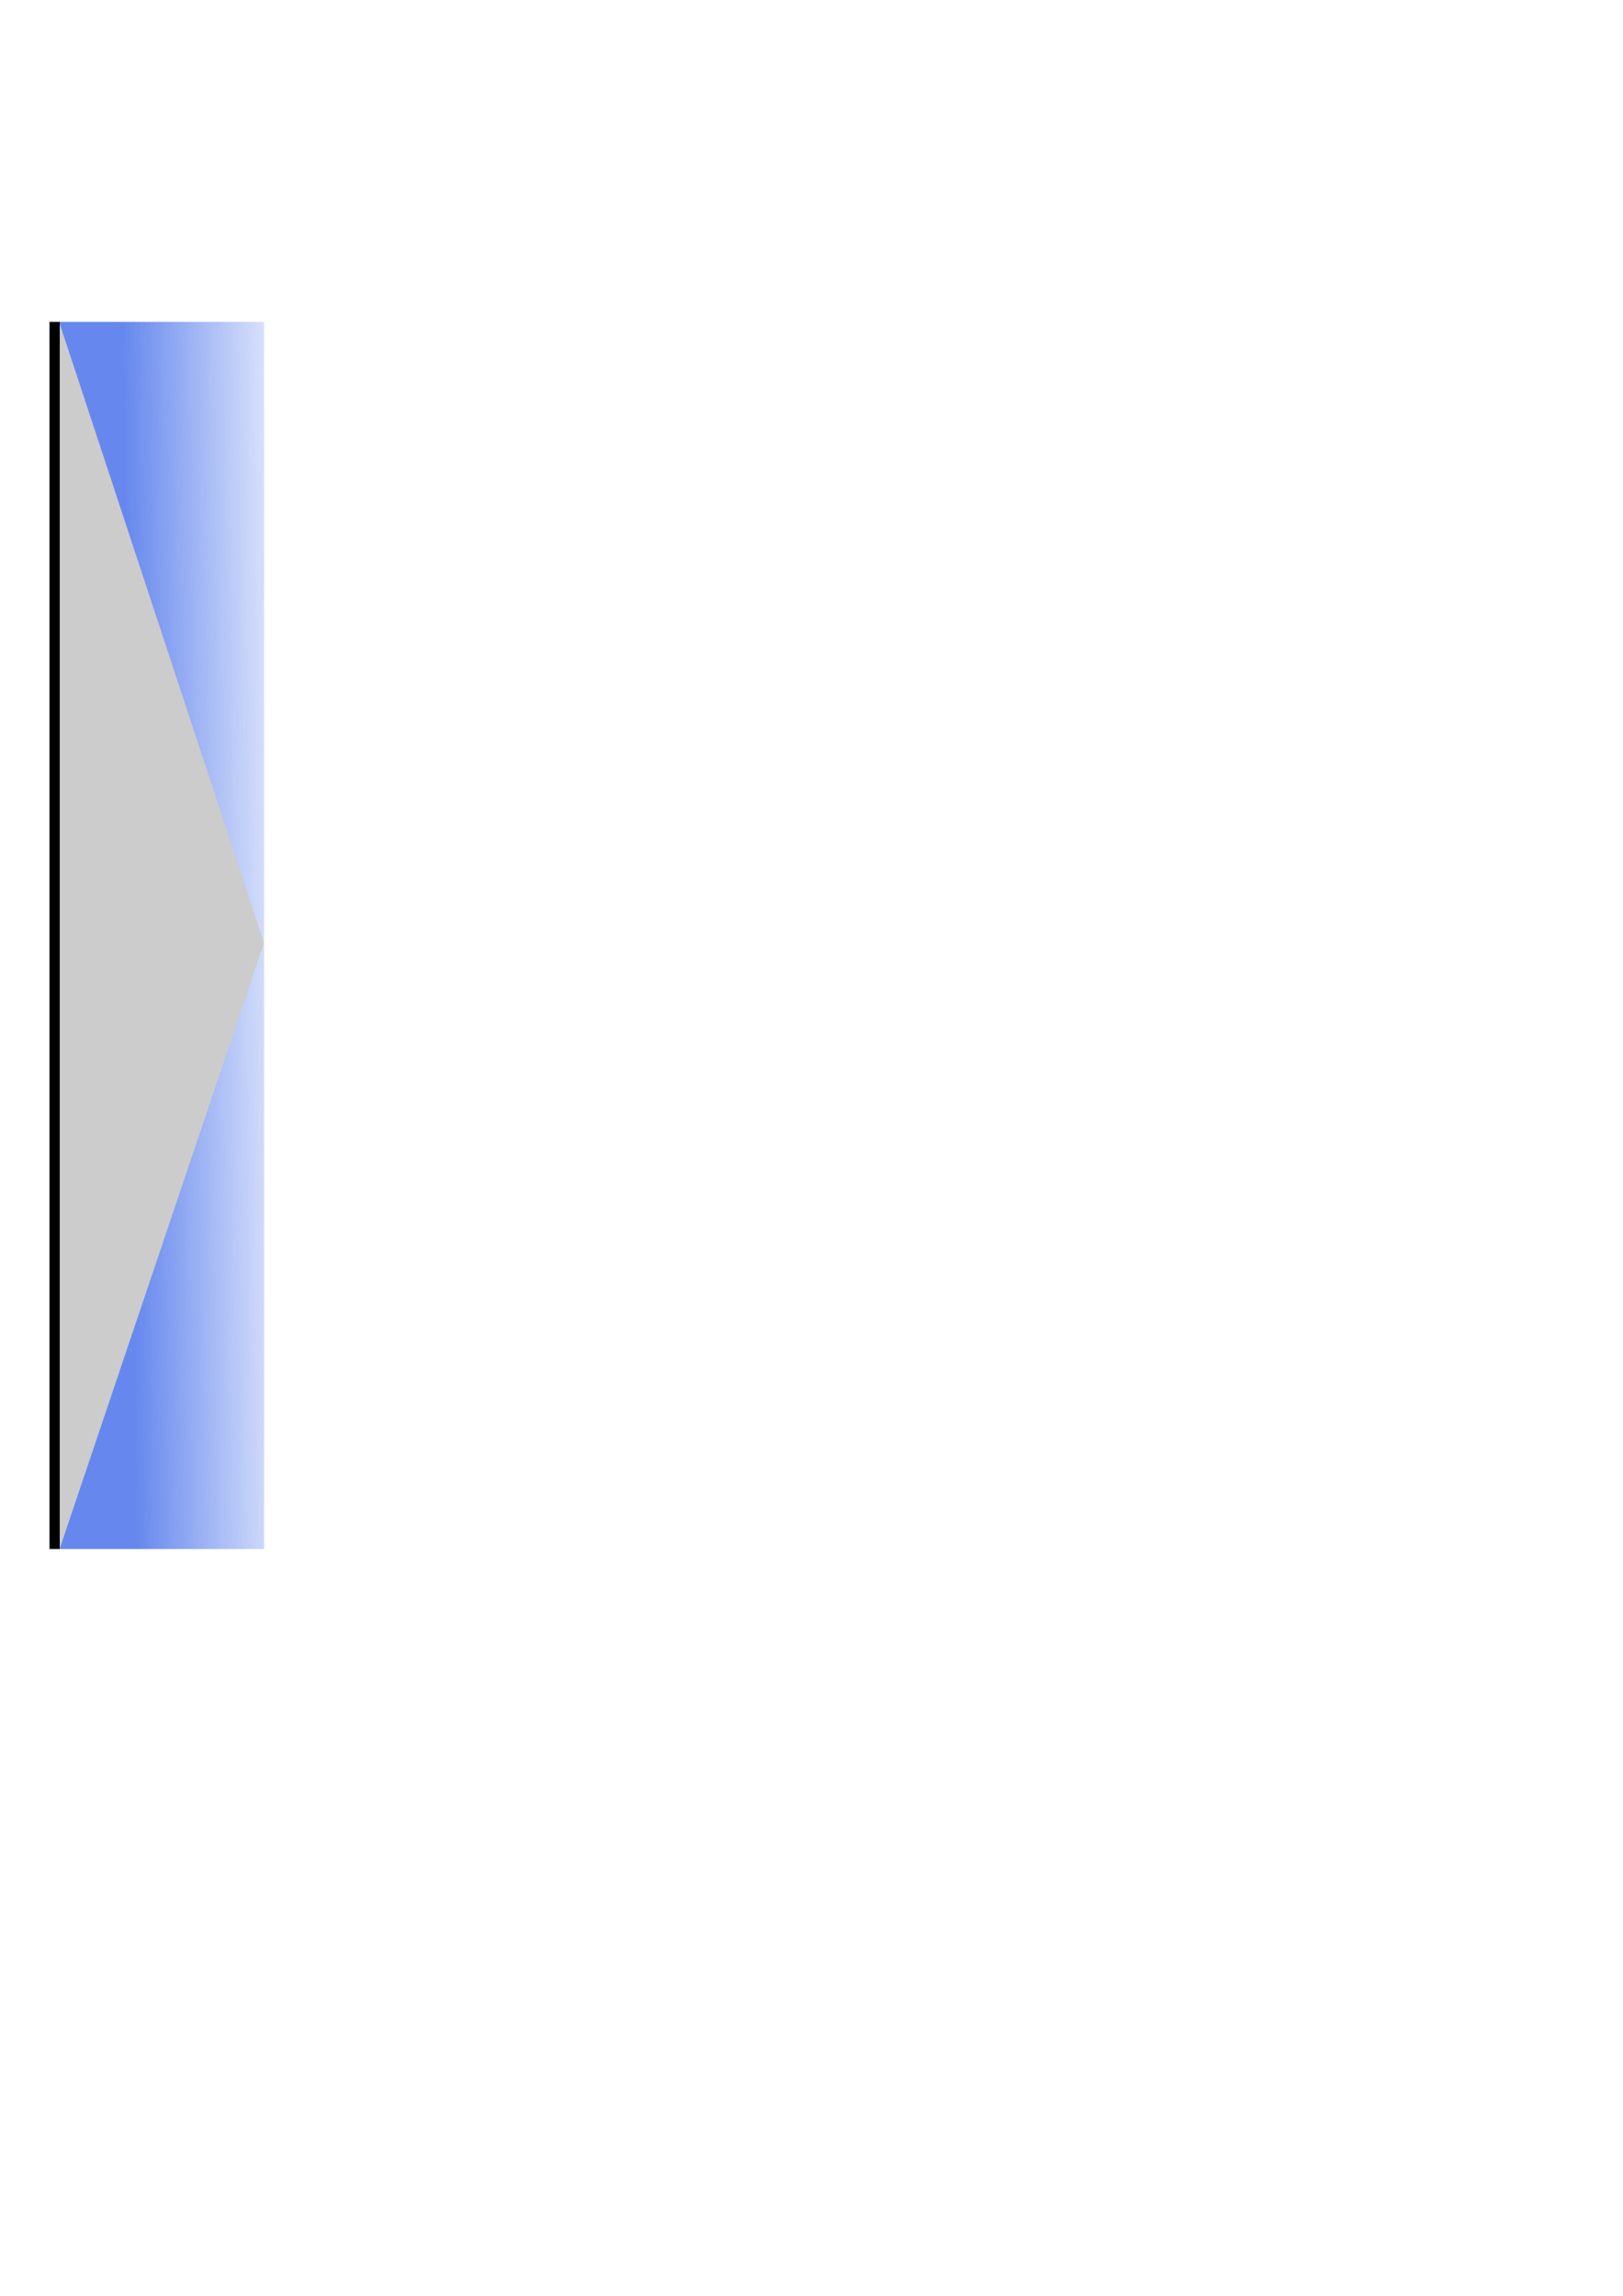 <?xml version="1.0" encoding="UTF-8" standalone="no"?>
<!-- Created with Inkscape (http://www.inkscape.org/) -->

<svg
   xmlns:dc="http://purl.org/dc/elements/1.1/"
   xmlns:cc="http://creativecommons.org/ns#"
   xmlns:rdf="http://www.w3.org/1999/02/22-rdf-syntax-ns#"
   xmlns:svg="http://www.w3.org/2000/svg"
   xmlns="http://www.w3.org/2000/svg"
   xmlns:xlink="http://www.w3.org/1999/xlink"
   xmlns:sodipodi="http://sodipodi.sourceforge.net/DTD/sodipodi-0.dtd"
   xmlns:inkscape="http://www.inkscape.org/namespaces/inkscape"
   width="210mm"
   height="297mm"
   id="svg2"
   version="1.1"
   inkscape:version="0.48.4 r9939"
   sodipodi:docname="pfeil_large_src.svg"
   inkscape:export-filename="C:\Users\Martin\Programming\TT_DownLoaderAND\res\drawable\grey_arrow.png"
   inkscape:export-xdpi="2.0999999"
   inkscape:export-ydpi="2.0999999">
  <defs
     id="defs4">
    <linearGradient
       id="linearGradient3768">
      <stop
         style="stop-color:#6688ee;stop-opacity:1;"
         offset="0"
         id="stop3770" />
      <stop
         style="stop-color:#6688ee;stop-opacity:0;"
         offset="1"
         id="stop3772" />
    </linearGradient>
    <linearGradient
       id="linearGradient2989">
      <stop
         style="stop-color:#c8c8c8;stop-opacity:1;"
         offset="0"
         id="stop2991" />
      <stop
         style="stop-color:#0000ff;stop-opacity:0;"
         offset="1"
         id="stop2993" />
    </linearGradient>
    <linearGradient
       inkscape:collect="always"
       xlink:href="#linearGradient3768"
       id="linearGradient3774"
       x1="182.703"
       y1="469.505"
       x2="443.868"
       y2="461.659"
       gradientUnits="userSpaceOnUse"
       gradientTransform="matrix(0.357,0,0,0.952,-1.657,30.661)" />
  </defs>
  <sodipodi:namedview
     id="base"
     pagecolor="#ffffff"
     bordercolor="#666666"
     borderopacity="1.0"
     inkscape:pageopacity="0.0"
     inkscape:pageshadow="2"
     inkscape:zoom="0.5"
     inkscape:cx="22"
     inkscape:cy="830.518"
     inkscape:document-units="px"
     inkscape:current-layer="layer1"
     showgrid="false"
     inkscape:window-width="1600"
     inkscape:window-height="837"
     inkscape:window-x="-8"
     inkscape:window-y="-8"
     inkscape:window-maximized="1" />
  <g
     inkscape:label="Ebene 1"
     inkscape:groupmode="layer"
     id="layer1">
    <rect
       style="fill:url(#linearGradient3774);fill-opacity:1"
       id="rect2998"
       width="100"
       height="600"
       x="29.143"
       y="157.378"
       inkscape:export-filename="C:\Users\Martin\Programming\TT_DownLoaderAND\res\drawable\grey_arrow_large.png"
       inkscape:export-xdpi="21.6"
       inkscape:export-ydpi="21.6" />
    <path
       sodipodi:type="star"
       style="fill:#cccccc;fill-opacity:1"
       id="path2985"
       sodipodi:sides="3"
       sodipodi:cx="248.57143"
       sodipodi:cy="186.6479"
       sodipodi:r1="363.57635"
       sodipodi:r2="181.78818"
       sodipodi:arg1="1.6337053"
       sodipodi:arg2="2.6809029"
       inkscape:flatsided="false"
       inkscape:rounded="0"
       inkscape:randomized="0"
       d="M 225.714,549.505 85.735,267.465 -54.244,-14.576 260,5.219 574.244,25.014 399.979,287.26 z"
       inkscape:transform-center-x="-7.1908023"
       inkscape:transform-center-y="19.178339"
       transform="matrix(-0.012,-0.951,0.183,-0.053,31.225,704.835)"
       inkscape:export-filename="C:\Users\Martin\Programming\TT_DownLoaderAND\res\drawable\grey_arrow_large.png"
       inkscape:export-xdpi="21.6"
       inkscape:export-ydpi="21.6" />
    <rect
       style="fill:#000000;fill-opacity:1"
       id="rect3783"
       width="5"
       height="600"
       x="24.214"
       y="157.378"
       inkscape:export-filename="C:\Users\Martin\Programming\TT_DownLoaderAND\res\drawable\grey_arrow_large.png"
       inkscape:export-xdpi="21.6"
       inkscape:export-ydpi="21.6" />
  </g>
</svg>
